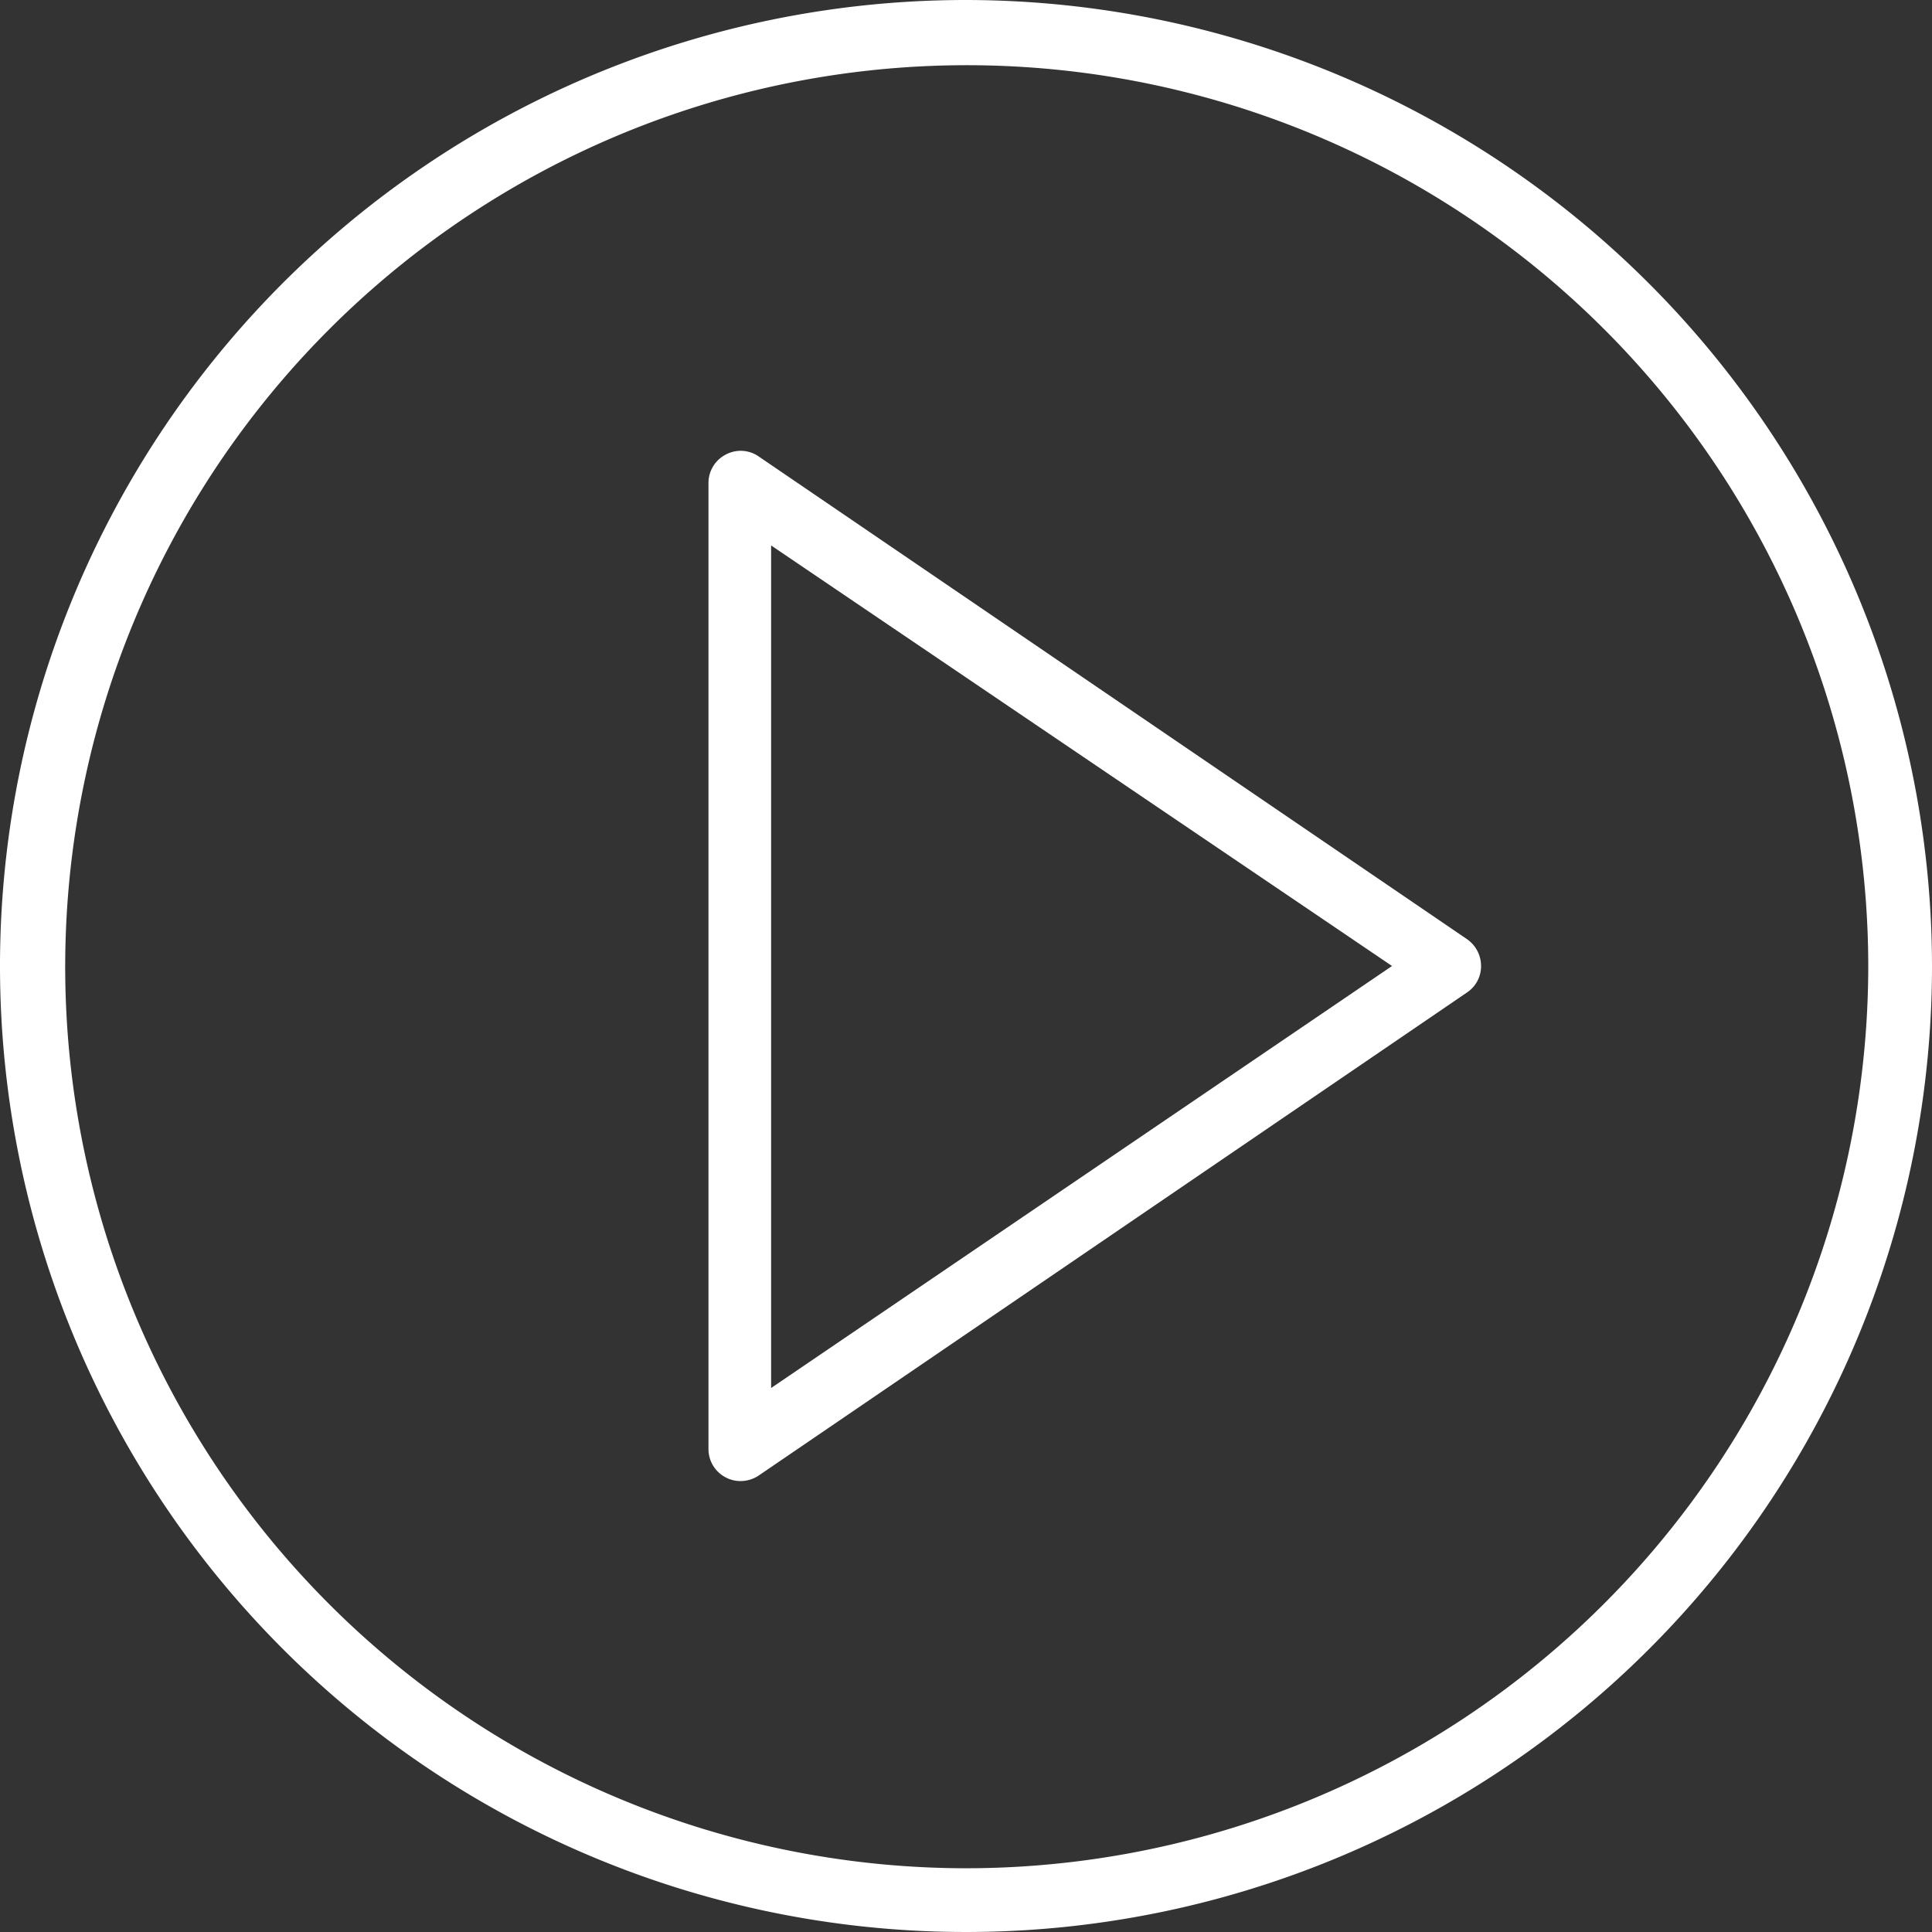 <svg xmlns="http://www.w3.org/2000/svg" viewBox="0 0 52.74 52.74"><rect x="0" y="0" width="52.74" height="52.74" fill="#333333" stroke="none"/><defs><style>.cls-1{fill:#fff;}</style></defs><title>play_button_advisor</title><g id="Слой_2" data-name="Слой 2"><g id="Layer_1" data-name="Layer 1"><path class="cls-1" d="M40.05,25.64,20.71,12.46a.86.86,0,0,0-.9-.05.87.87,0,0,0-.47.77V39.55a.87.87,0,0,0,.47.78.85.85,0,0,0,.4.1.89.89,0,0,0,.5-.15L40.05,27.09a.86.86,0,0,0,.38-.72.89.89,0,0,0-.38-.73Zm-19,12.25v-23L38,26.37Z"/><path class="cls-1" d="M26.37,0A26.37,26.37,0,1,0,52.74,26.37,26.4,26.4,0,0,0,26.37,0Zm0,51A24.61,24.61,0,1,1,51,26.37,24.64,24.64,0,0,1,26.37,51Z"/></g></g></svg>